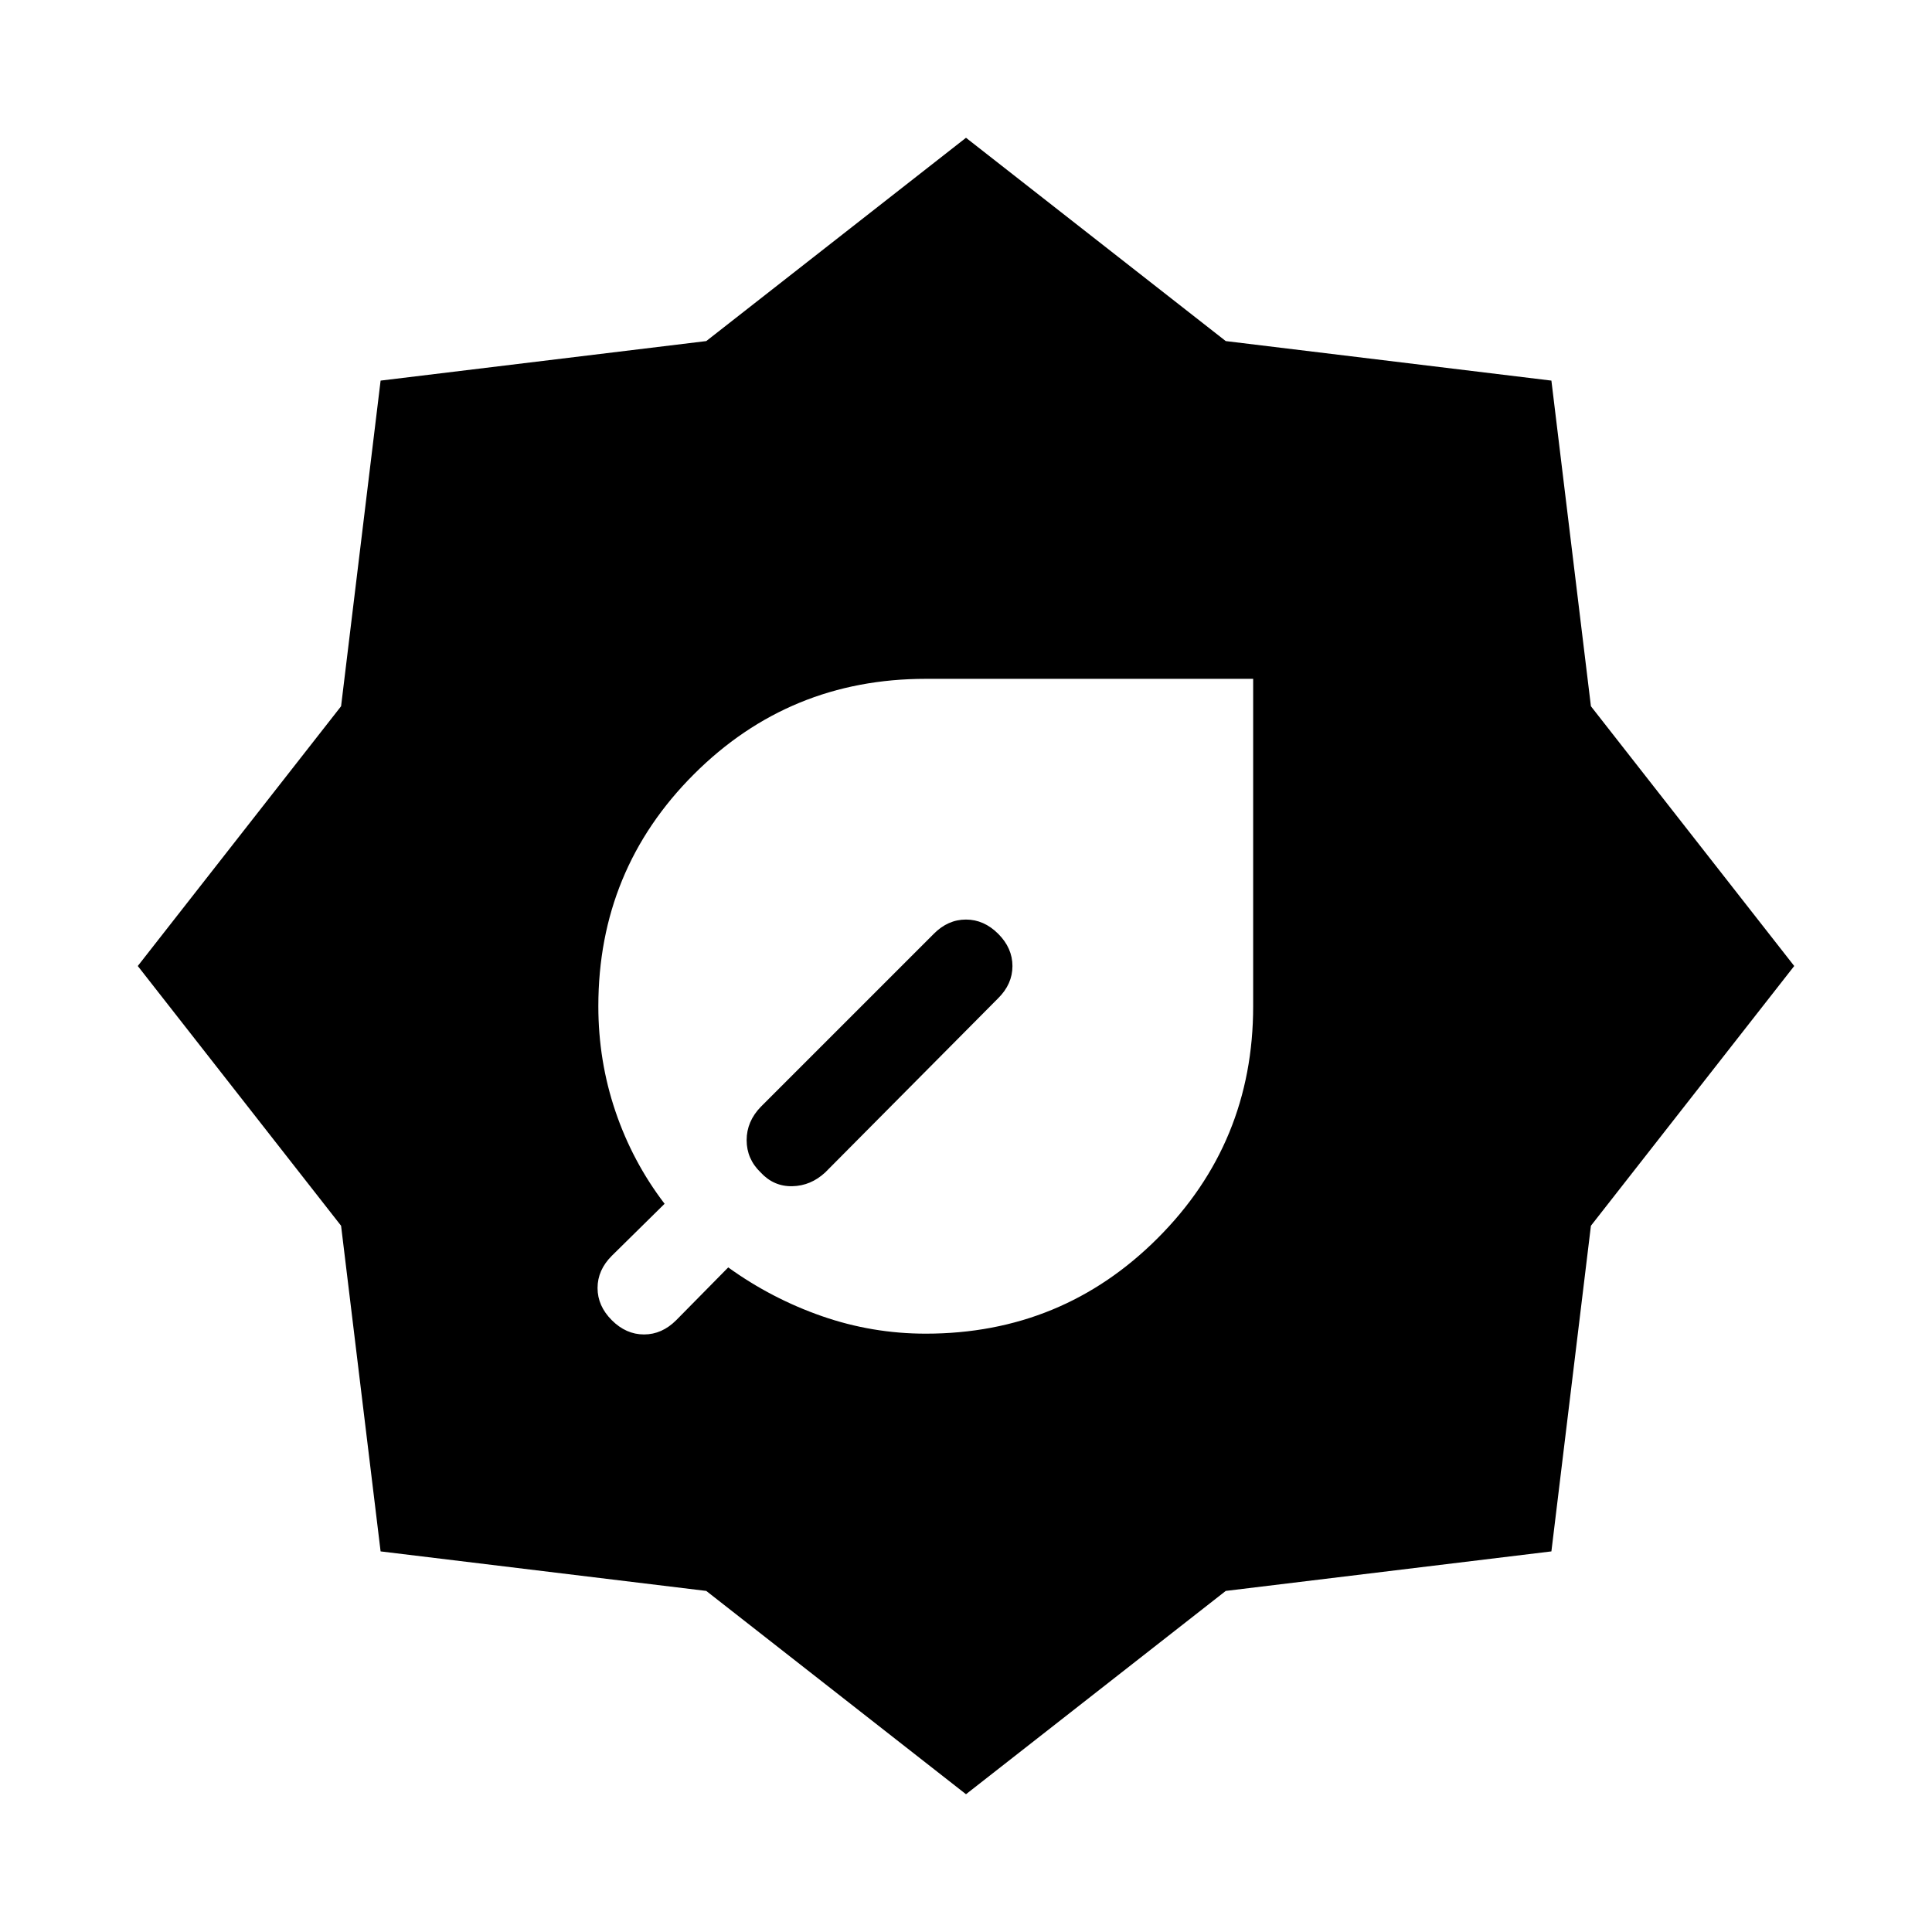 <svg xmlns="http://www.w3.org/2000/svg" width="48" height="48" viewBox="0 -960 960 960"><path d="M460-297.31q67.79 0 115.24-47.45 47.45-47.45 47.45-115.24v-162.69H460q-67.79 0-115.24 47.45-47.45 47.45-47.45 115.24 0 27.16 8.5 52.24 8.5 25.07 24.42 45.91L304-336q-7.08 7.08-7.08 16t7.08 16q7.08 7.08 16 7.08t16-7.08l25.85-26.23q21.61 15.54 46.58 24.23 24.97 8.69 51.57 8.69Zm20 228.85L350.93-169.48l-161.81-19.64-19.64-161.81L68.46-480l101.02-129.07 19.64-161.81 161.81-19.64L480-891.54l129.07 101.02 161.81 19.64 19.64 161.81L891.54-480 790.52-350.93l-19.64 161.81-161.81 19.64L480-68.46ZM496-464q7.08-7.03 7.08-15.98 0-8.94-7.08-16.02t-16.02-7.08q-8.95 0-15.98 7.08l-85.92 85.92q-7.08 7.3-7.08 16.61 0 9.32 6.92 16.01 6.53 7.08 15.76 6.88 9.22-.19 16.4-6.88L496-464Z"/></svg>